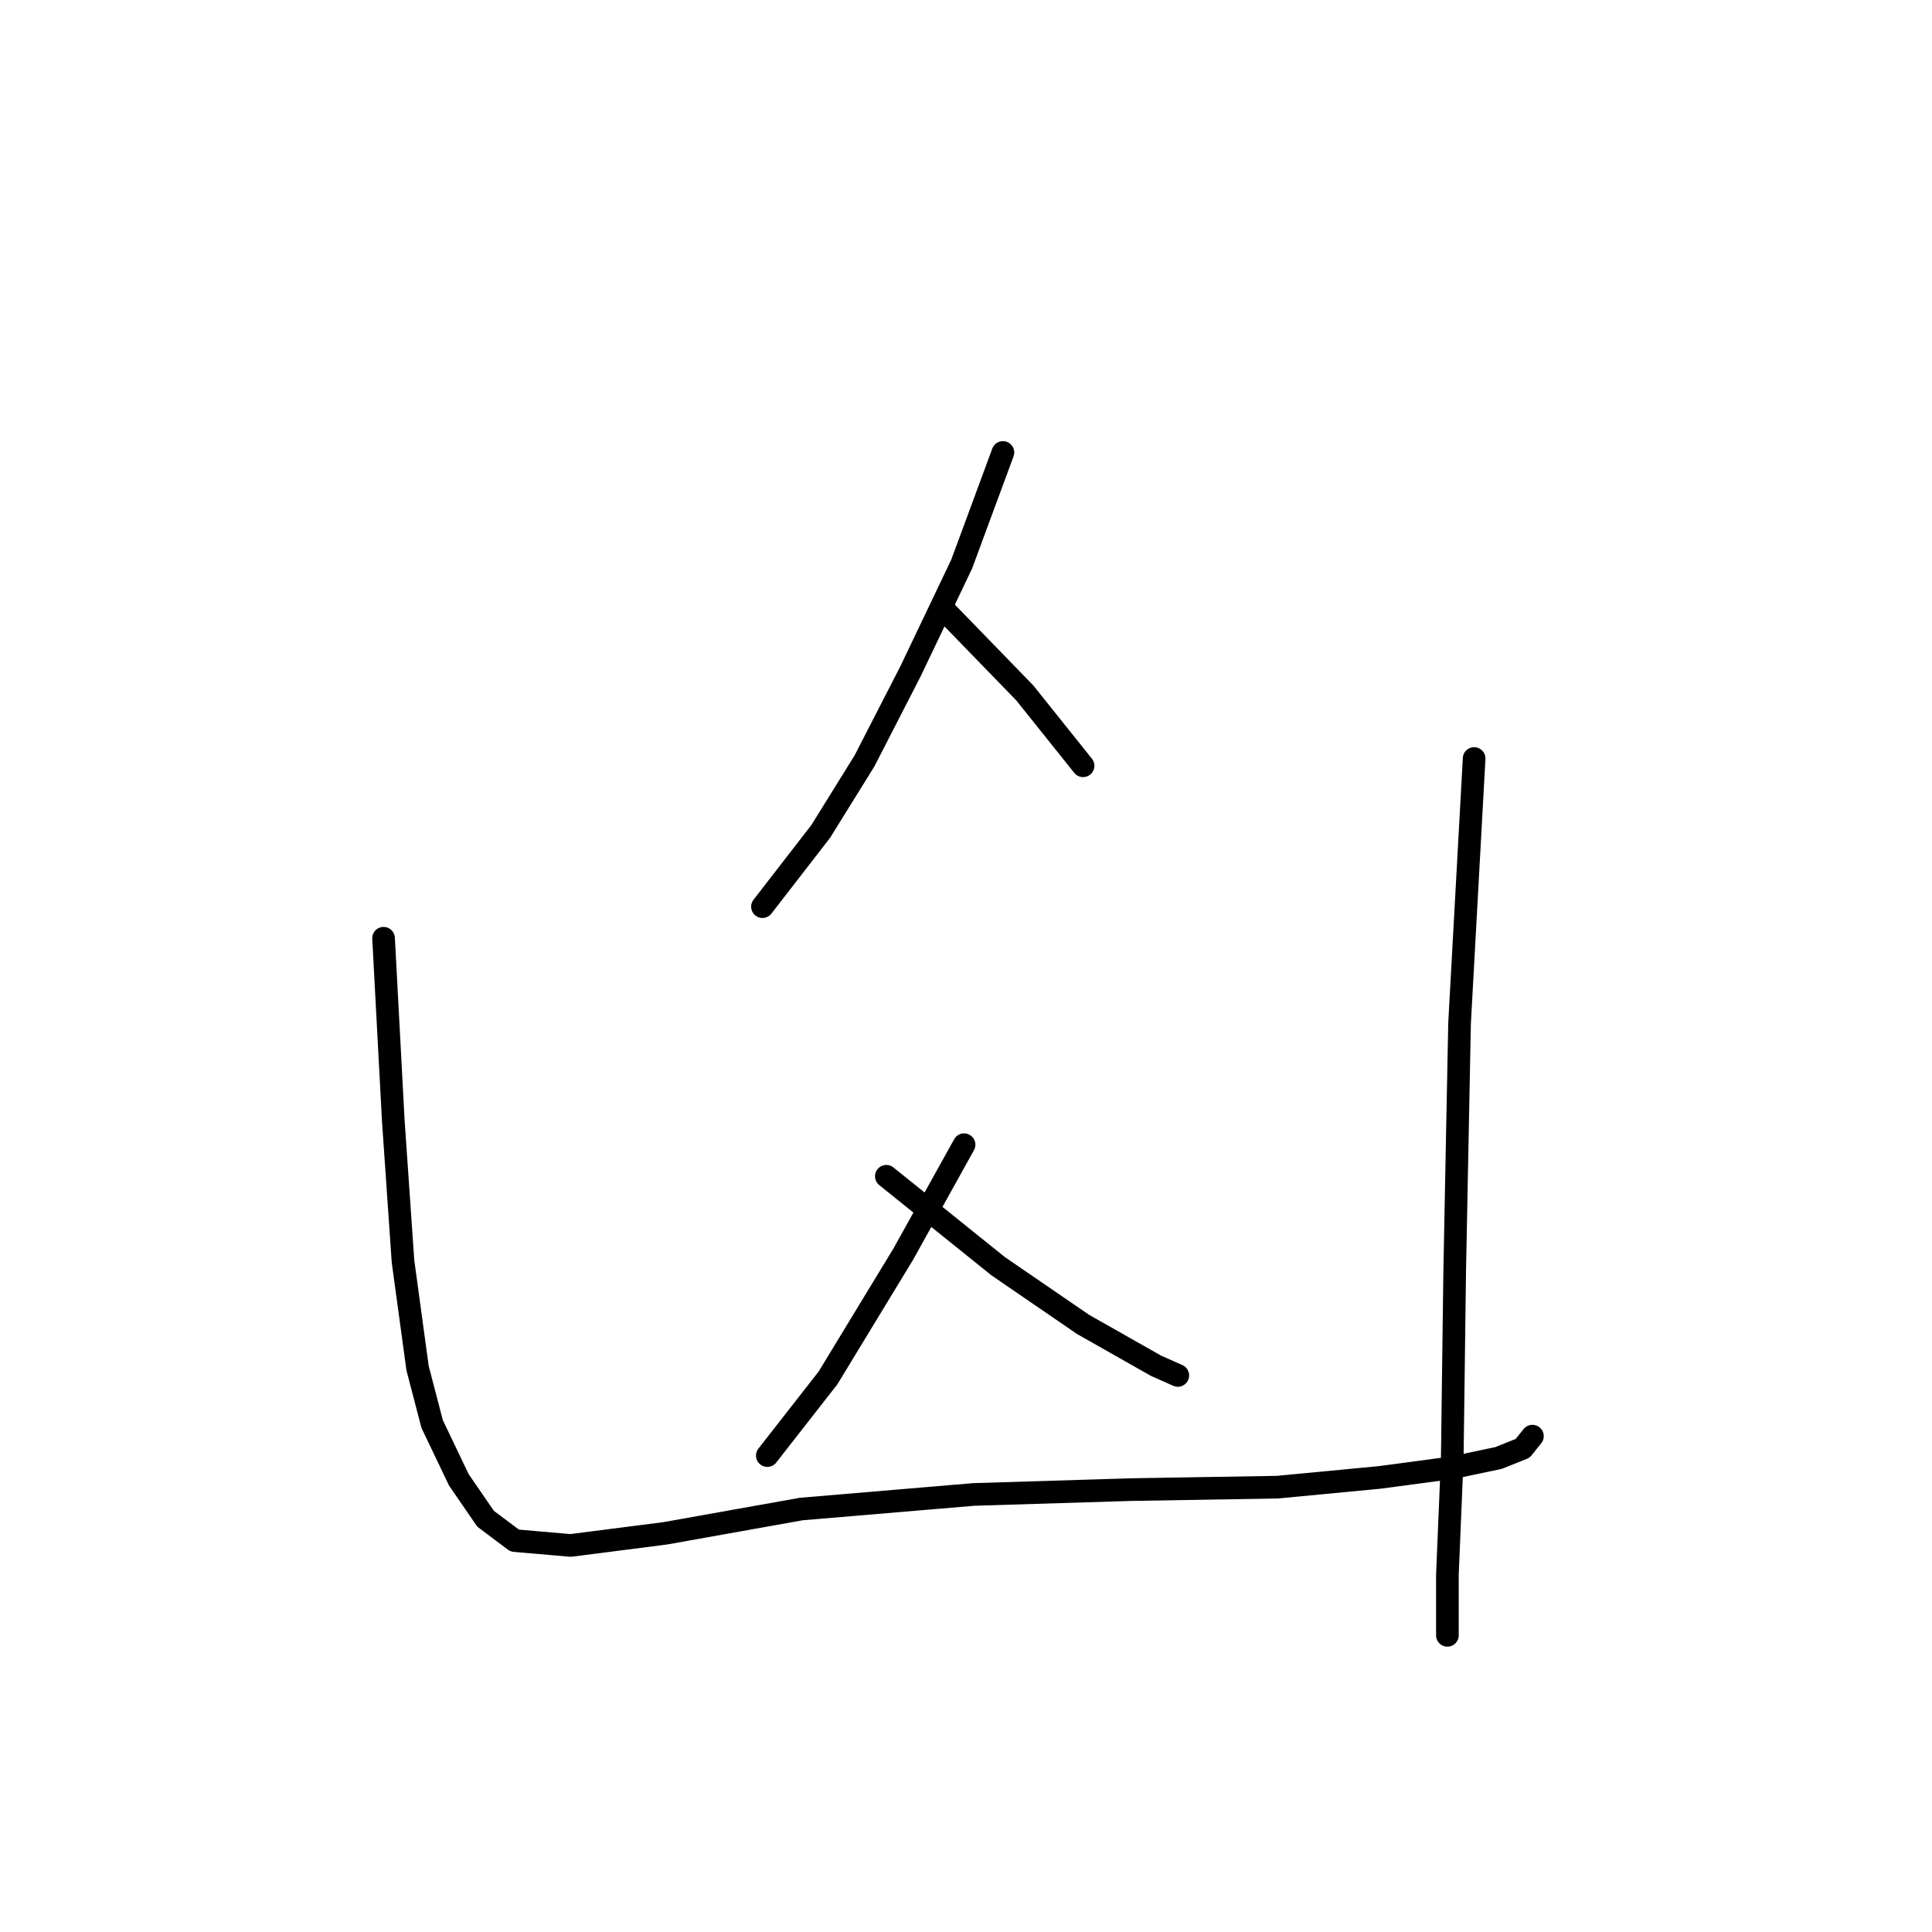 <?xml version="1.0" standalone="no"?>
    <svg width="256" height="256" xmlns="http://www.w3.org/2000/svg" version="1.1">
    <polyline stroke="black" stroke-width="3" stroke-linecap="round" fill="transparent" stroke-linejoin="round" points="132.893 59.954 127.422 74.758 120.663 88.919 114.548 100.827 108.755 110.161 101.031 120.138 101.031 120.138 " />
        <polyline stroke="black" stroke-width="3" stroke-linecap="round" fill="transparent" stroke-linejoin="round" points="125.169 80.873 135.79 91.816 143.514 101.471 143.514 101.471 " />
        <polyline stroke="black" stroke-width="3" stroke-linecap="round" fill="transparent" stroke-linejoin="round" points="127.744 151.678 119.698 166.161 109.721 182.574 101.675 192.873 101.675 192.873 " />
        <polyline stroke="black" stroke-width="3" stroke-linecap="round" fill="transparent" stroke-linejoin="round" points="117.445 155.862 132.249 167.77 143.514 175.494 153.169 180.965 156.065 182.253 156.065 182.253 " />
        <polyline stroke="black" stroke-width="3" stroke-linecap="round" fill="transparent" stroke-linejoin="round" points="50.824 124.322 52.111 148.459 53.399 167.126 55.33 181.287 57.261 188.689 60.801 196.092 64.341 201.241 68.203 204.138 75.606 204.781 88.157 203.172 106.18 199.954 129.031 198.023 149.95 197.379 169.261 197.057 182.778 195.77 192.433 194.482 198.548 193.195 201.766 191.908 203.054 190.298 203.054 190.298 " />
        <polyline stroke="black" stroke-width="3" stroke-linecap="round" fill="transparent" stroke-linejoin="round" points="195.33 100.506 193.399 135.586 192.755 168.413 192.433 193.195 191.789 208.643 191.789 216.689 191.789 216.689 " />
        </svg>